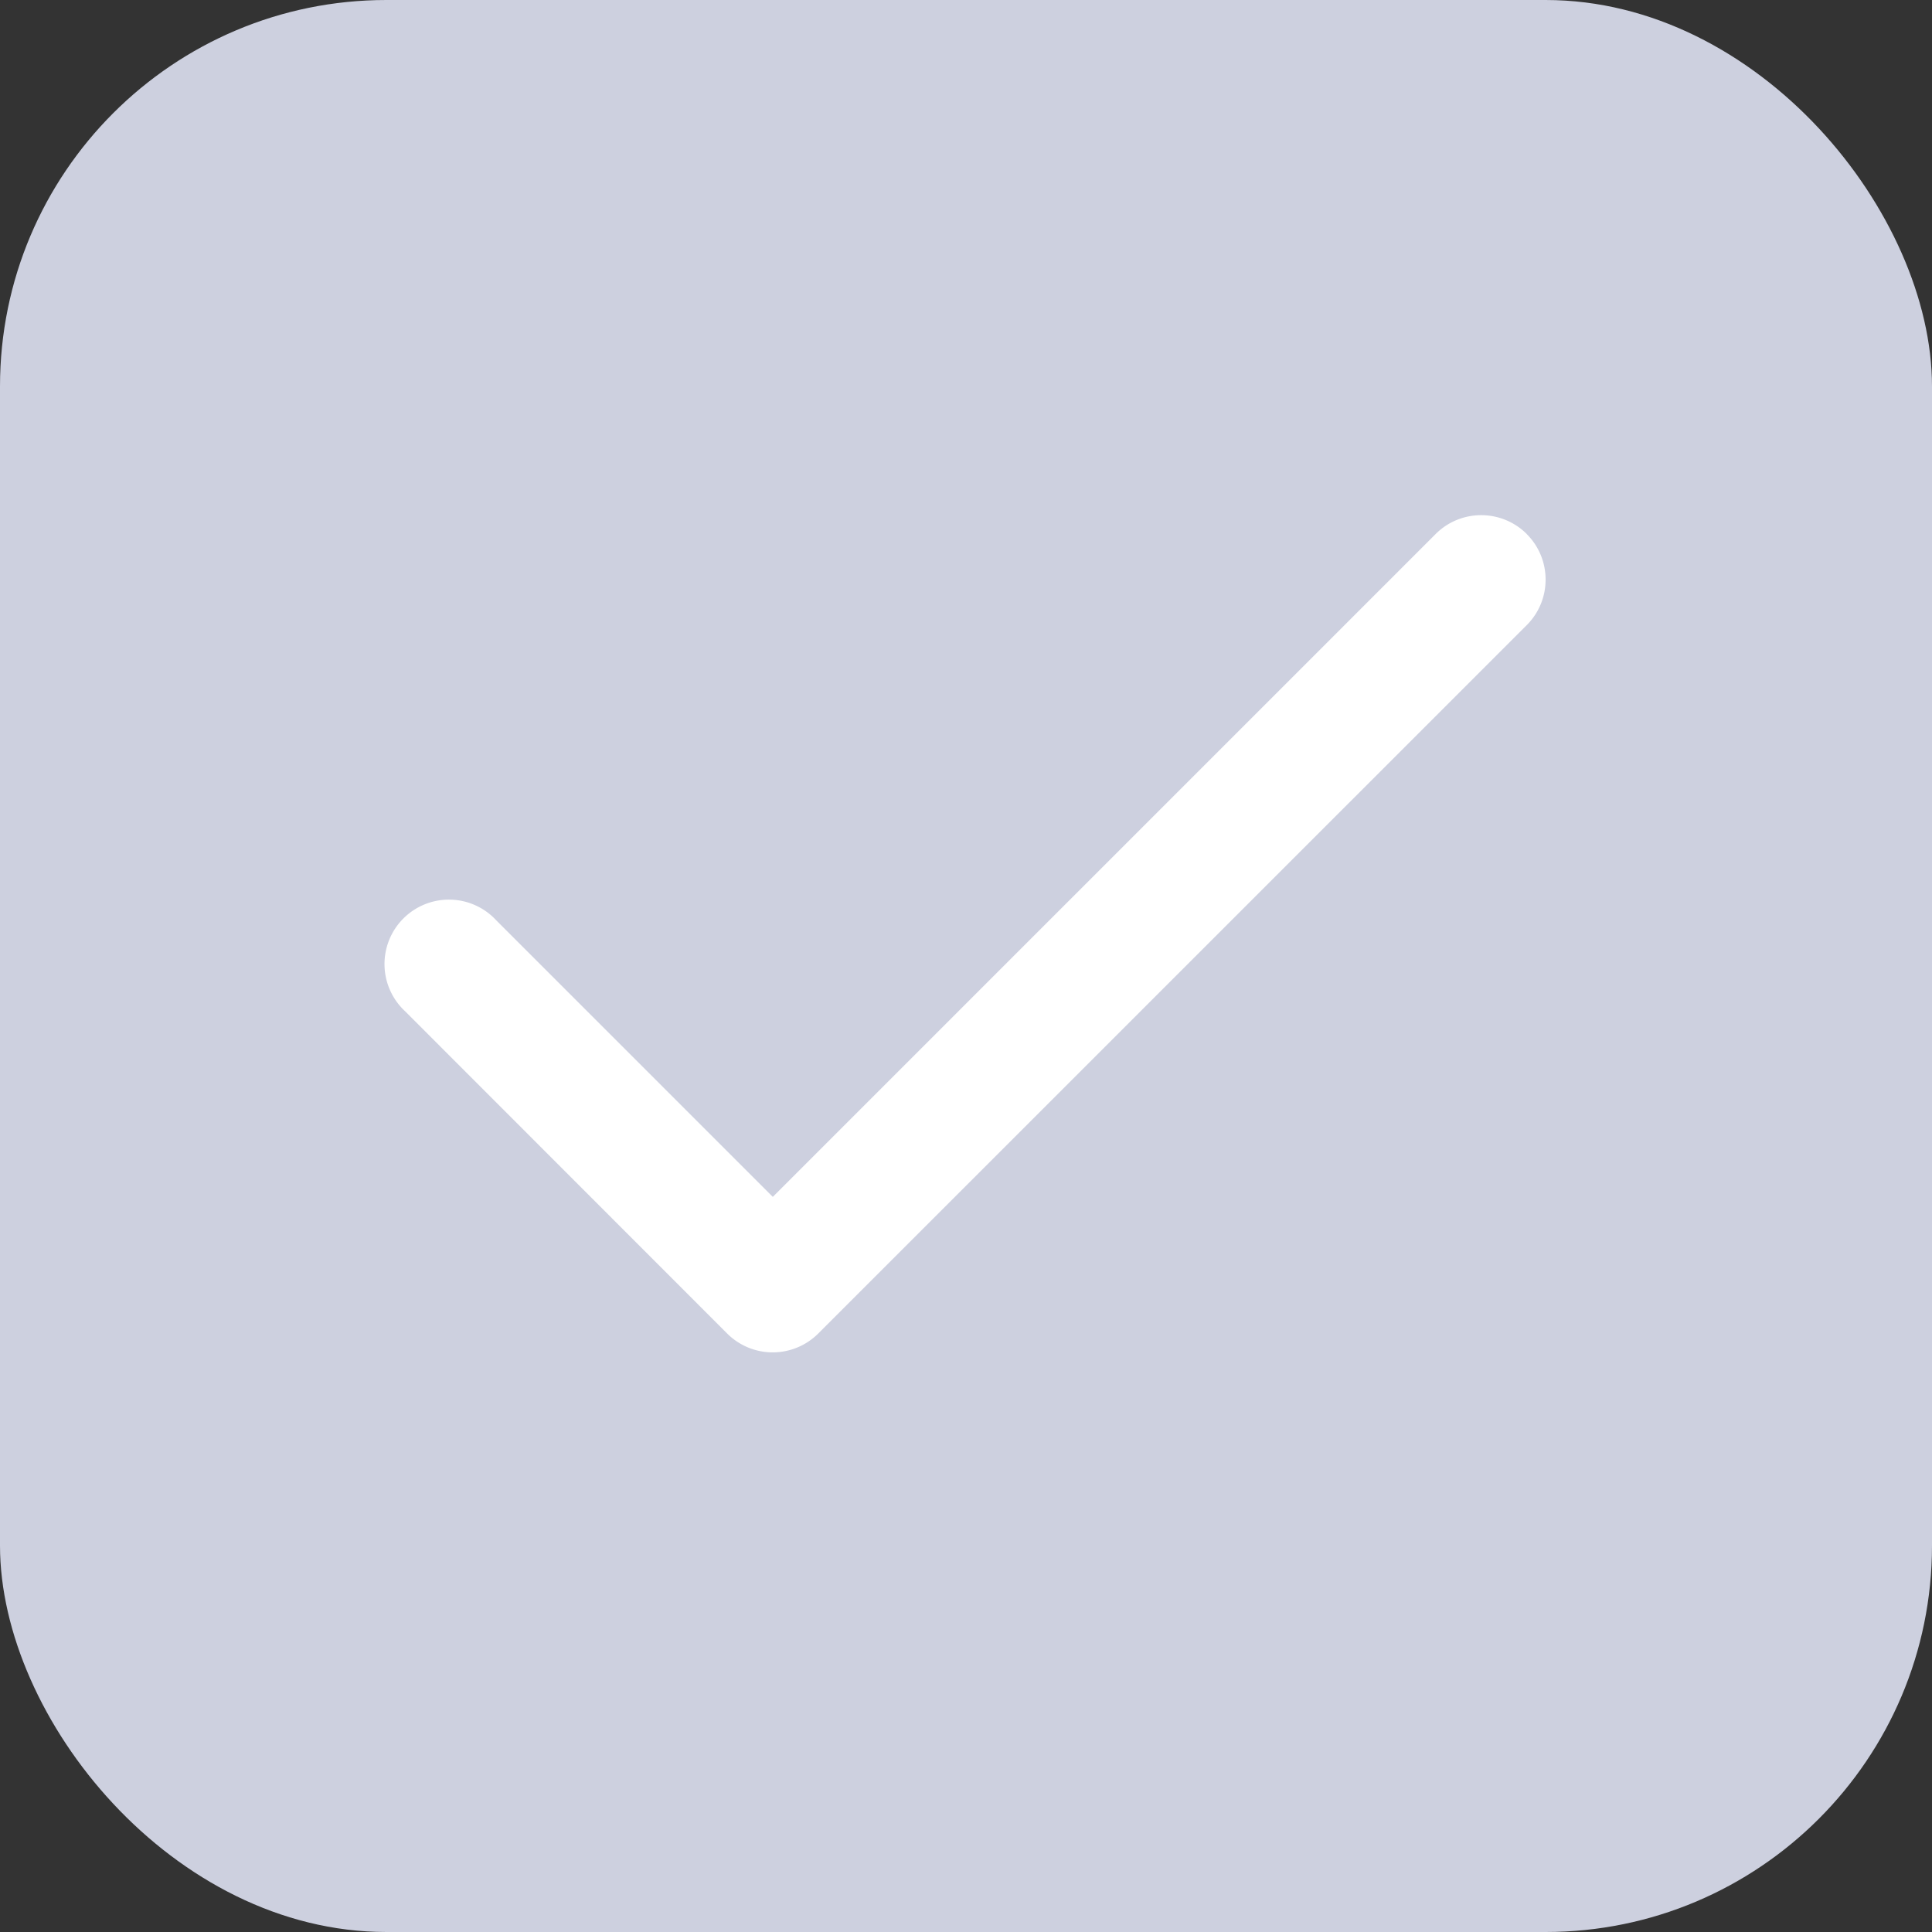 <svg xmlns="http://www.w3.org/2000/svg" width="20" height="20" fill="none"><rect width="100%" height="100%" fill="#333333" stroke="none"/><rect width="20" height="20" fill="#CDD0DF" rx="4"/><path fill="#fff" fill-rule="evenodd" d="M15.805 5.529c.26.26.26.682 0 .942L8.47 13.805a.667.667 0 0 1-.942 0L4.195 10.47a.667.667 0 1 1 .943-.942L8 12.39l6.862-6.862c.26-.26.682-.26.943 0Z" clip-rule="evenodd"/></svg>